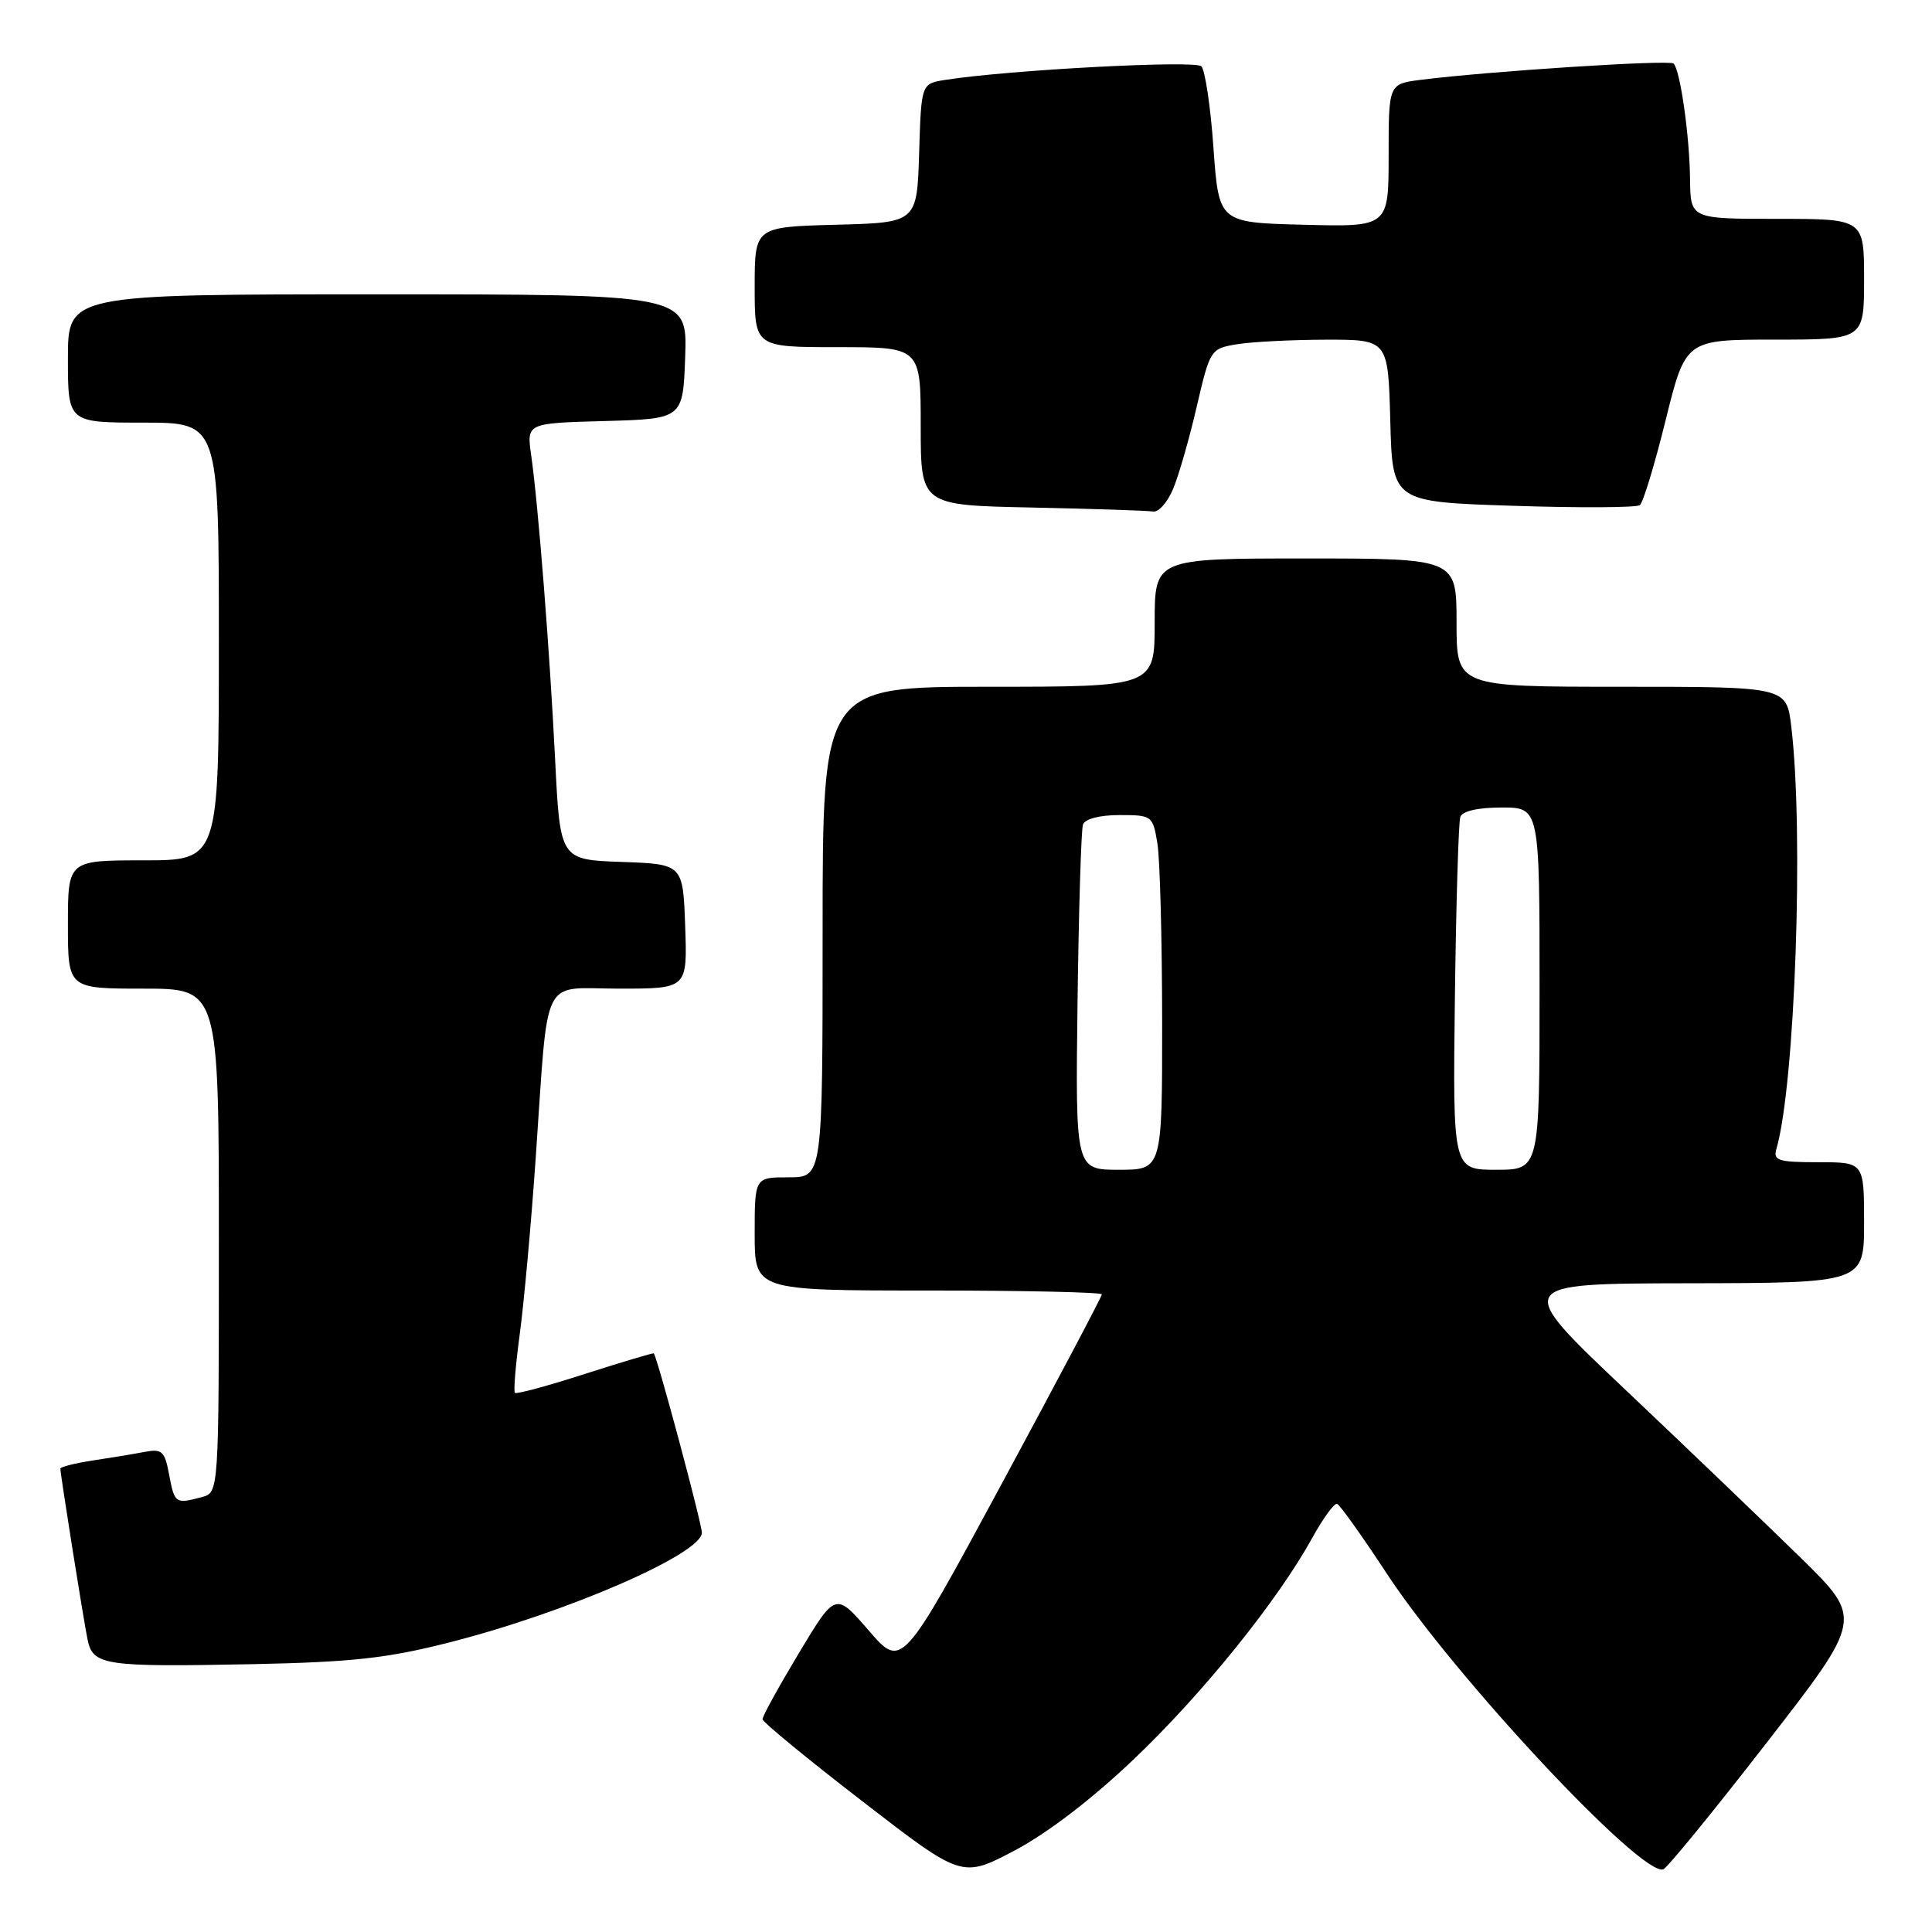 <?xml version="1.0" encoding="UTF-8" standalone="no"?>
<!DOCTYPE svg PUBLIC "-//W3C//DTD SVG 1.1//EN" "http://www.w3.org/Graphics/SVG/1.1/DTD/svg11.dtd" >
<svg xmlns="http://www.w3.org/2000/svg" xmlns:xlink="http://www.w3.org/1999/xlink" version="1.1" viewBox="0 0 256 256">
 <g >
 <path fill="currentColor"
d=" M 150.21 233.13 C 159.34 224.45 169.29 212.11 173.88 203.78 C 175.32 201.17 176.80 199.14 177.17 199.27 C 177.54 199.39 180.50 203.55 183.75 208.50 C 192.73 222.18 217.49 248.67 220.39 247.70 C 220.89 247.54 227.05 240.00 234.07 230.95 C 246.84 214.50 246.84 214.50 238.67 206.48 C 234.18 202.08 223.75 192.08 215.50 184.27 C 200.50 170.08 200.50 170.08 223.75 170.04 C 247.00 170.00 247.00 170.00 247.00 162.00 C 247.00 154.00 247.00 154.00 240.93 154.00 C 235.63 154.00 234.93 153.78 235.38 152.25 C 237.85 143.78 239.04 110.27 237.35 96.25 C 236.72 91.00 236.72 91.00 214.86 91.00 C 193.00 91.00 193.00 91.00 193.00 82.50 C 193.00 74.00 193.00 74.00 173.00 74.00 C 153.00 74.00 153.00 74.00 153.00 82.50 C 153.00 91.00 153.00 91.00 131.00 91.00 C 109.00 91.00 109.00 91.00 109.00 123.50 C 109.00 156.00 109.00 156.00 104.50 156.00 C 100.00 156.00 100.00 156.00 100.00 163.50 C 100.00 171.00 100.00 171.00 123.00 171.00 C 135.65 171.00 146.00 171.23 146.00 171.51 C 146.00 171.80 140.04 183.07 132.75 196.58 C 119.50 221.13 119.50 221.13 115.11 216.05 C 110.71 210.97 110.71 210.97 105.86 219.04 C 103.19 223.49 101.02 227.43 101.04 227.81 C 101.06 228.19 107.01 233.08 114.27 238.68 C 127.46 248.87 127.46 248.87 134.41 245.22 C 138.74 242.94 144.68 238.40 150.21 233.13 Z  M 59.50 217.64 C 75.07 213.69 93.00 205.89 93.00 203.09 C 93.00 201.87 87.12 179.92 86.63 179.33 C 86.56 179.24 82.47 180.46 77.54 182.04 C 72.62 183.63 68.43 184.76 68.23 184.56 C 68.03 184.36 68.32 180.89 68.86 176.85 C 69.41 172.81 70.37 162.30 70.98 153.50 C 72.72 128.57 71.52 131.00 82.09 131.00 C 91.08 131.00 91.08 131.00 90.79 122.75 C 90.50 114.50 90.50 114.50 82.36 114.21 C 74.22 113.92 74.22 113.92 73.56 100.71 C 72.84 86.18 71.32 66.86 70.38 60.29 C 69.78 56.07 69.78 56.07 80.14 55.79 C 90.50 55.50 90.50 55.50 90.79 47.25 C 91.08 39.00 91.08 39.00 50.04 39.00 C 9.00 39.00 9.00 39.00 9.00 47.50 C 9.00 56.00 9.00 56.00 19.00 56.00 C 29.00 56.00 29.00 56.00 29.00 85.00 C 29.00 114.00 29.00 114.00 19.00 114.00 C 9.00 114.00 9.00 114.00 9.00 122.50 C 9.00 131.00 9.00 131.00 19.00 131.00 C 29.00 131.00 29.00 131.00 29.00 164.38 C 29.00 197.77 29.00 197.77 26.75 198.37 C 23.26 199.31 23.13 199.22 22.42 195.45 C 21.83 192.26 21.48 191.95 19.13 192.39 C 17.68 192.67 14.59 193.18 12.25 193.53 C 9.91 193.89 8.00 194.37 8.00 194.60 C 8.00 195.36 11.03 214.43 11.59 217.19 C 12.30 220.69 13.69 220.90 33.50 220.51 C 46.63 220.24 51.30 219.73 59.50 217.64 Z  M 155.46 64.75 C 156.20 62.96 157.61 58.06 158.58 53.85 C 160.34 46.29 160.40 46.20 163.93 45.61 C 165.89 45.29 171.20 45.02 175.72 45.01 C 183.93 45.00 183.93 45.00 184.22 55.75 C 184.50 66.50 184.50 66.50 200.50 67.02 C 209.30 67.31 216.85 67.27 217.29 66.93 C 217.72 66.60 219.26 61.53 220.71 55.66 C 223.35 45.00 223.35 45.00 235.18 45.00 C 247.00 45.00 247.00 45.00 247.00 37.00 C 247.00 29.00 247.00 29.00 235.50 29.00 C 224.00 29.00 224.00 29.00 223.94 23.75 C 223.88 17.99 222.64 9.30 221.76 8.42 C 221.23 7.89 197.24 9.44 188.25 10.58 C 184.00 11.12 184.00 11.12 184.00 20.59 C 184.00 30.07 184.00 30.07 172.75 29.78 C 161.50 29.50 161.50 29.50 160.79 19.59 C 160.41 14.15 159.68 9.28 159.18 8.78 C 158.36 7.96 133.74 9.26 125.29 10.58 C 122.07 11.08 122.07 11.08 121.79 20.29 C 121.50 29.50 121.50 29.50 110.75 29.78 C 100.00 30.07 100.00 30.07 100.00 38.03 C 100.00 46.00 100.00 46.00 111.00 46.00 C 122.00 46.00 122.00 46.00 122.00 56.47 C 122.00 66.95 122.00 66.95 136.75 67.25 C 144.86 67.42 152.09 67.66 152.80 67.78 C 153.52 67.90 154.71 66.54 155.46 64.75 Z  M 142.78 132.75 C 142.94 120.51 143.26 109.94 143.50 109.25 C 143.76 108.51 145.72 108.00 148.34 108.00 C 152.65 108.00 152.75 108.08 153.36 111.75 C 153.70 113.81 153.98 124.39 153.99 135.25 C 154.00 155.00 154.00 155.00 148.25 155.00 C 142.50 155.00 142.50 155.00 142.78 132.75 Z  M 192.78 132.25 C 192.94 119.74 193.26 108.94 193.50 108.25 C 193.77 107.47 195.84 107.00 198.97 107.00 C 204.00 107.00 204.00 107.00 204.00 131.00 C 204.00 155.00 204.00 155.00 198.25 155.00 C 192.50 155.00 192.50 155.00 192.78 132.25 Z "/>
</g>
</svg>